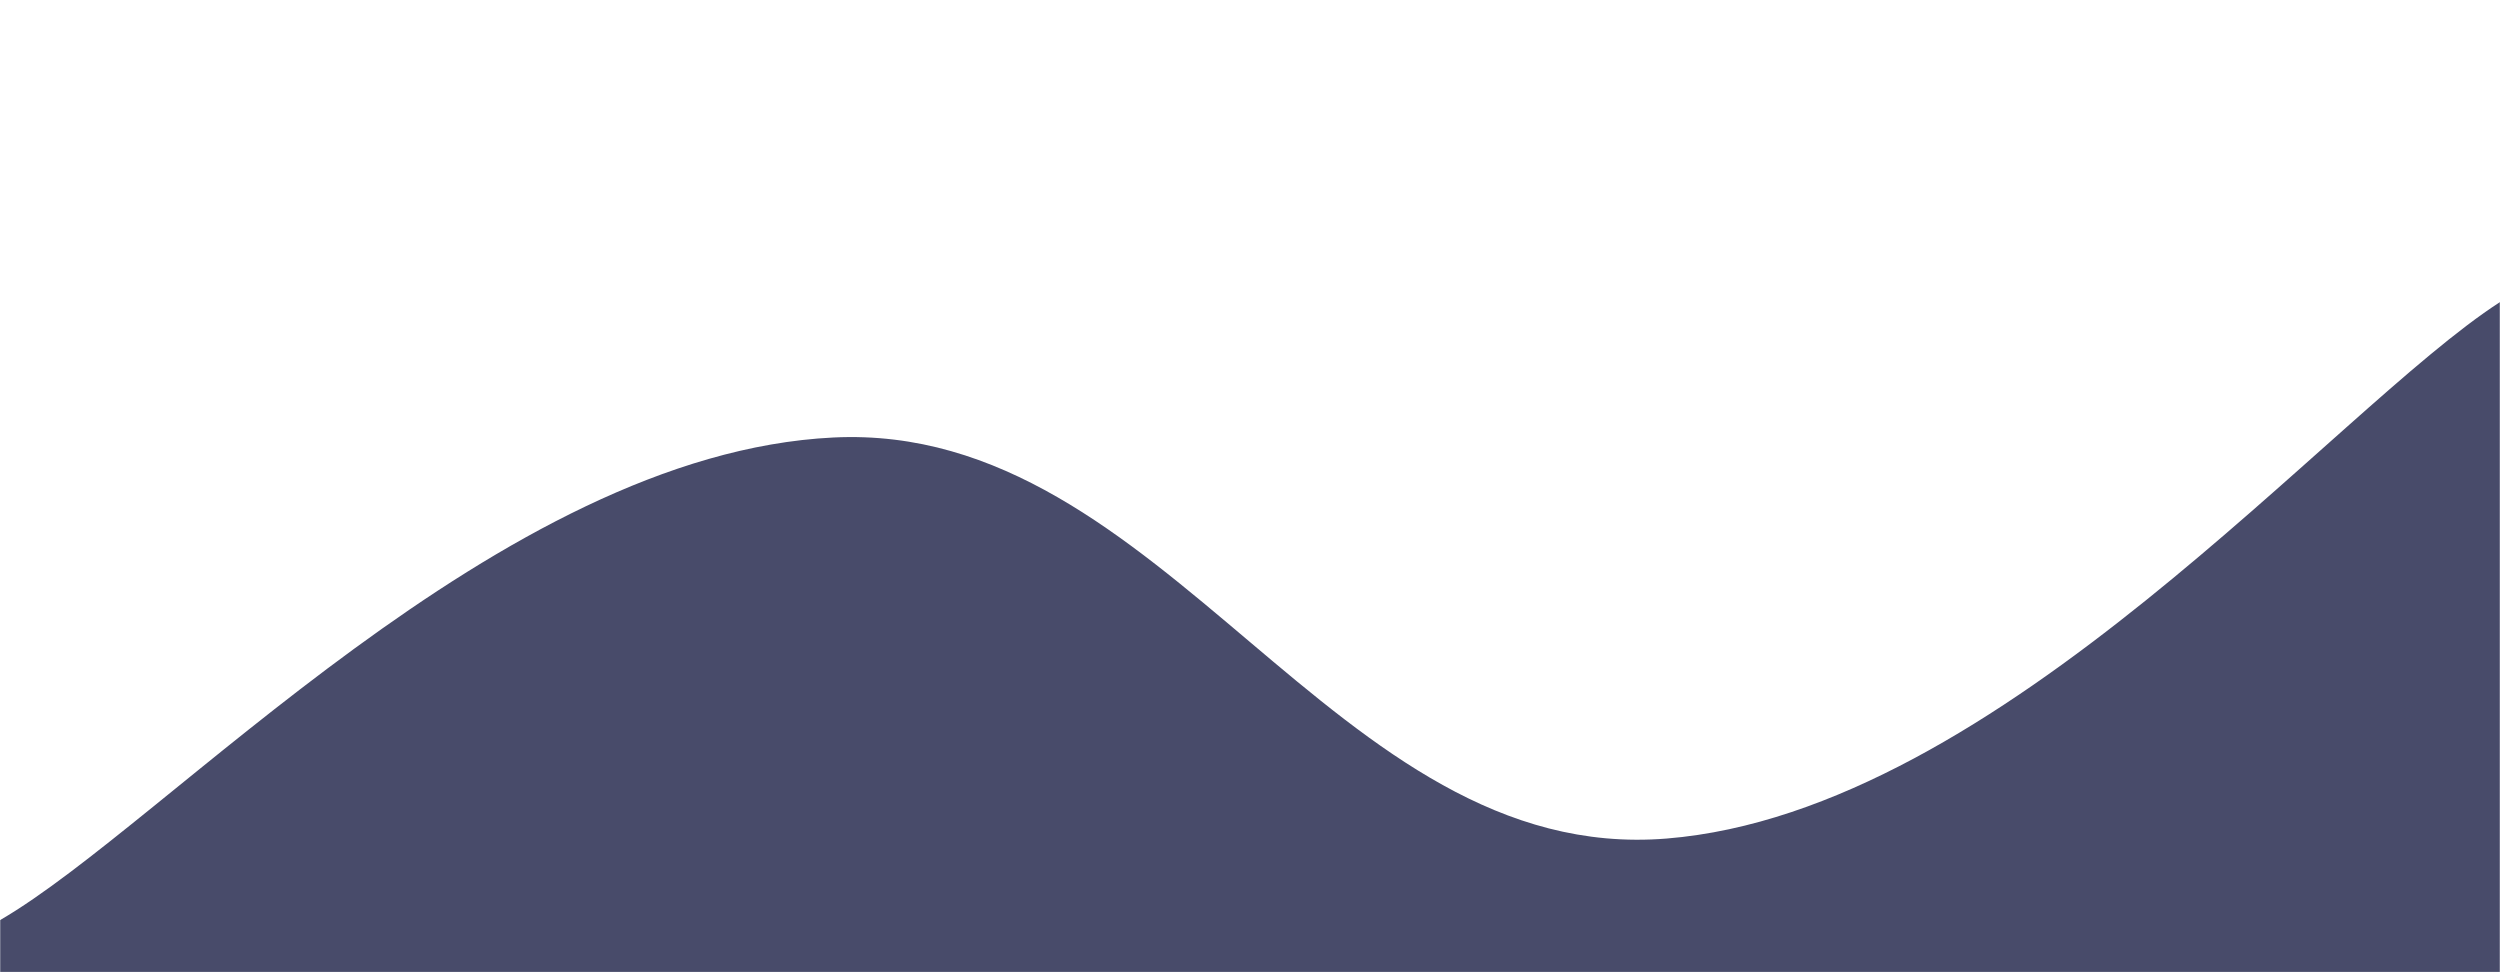 <svg xmlns="http://www.w3.org/2000/svg" version="1.1" xmlns:xlink="http://www.w3.org/1999/xlink" xmlns:svgjs="http://svgjs.com/svgjs" width="1440" height="560" preserveAspectRatio="none" viewBox="0 0 1440 560"><g mask="url(&quot;#SvgjsMask1017&quot;)" fill="none"><path d="M 0,530 C 96,474.4 288,261.4 480,252 C 672,242.6 768,498.6 960,483 C 1152,467.4 1344,235.8 1440,174L1440 560L0 560z" fill="rgba(72, 75, 106, 1)"></path></g><defs><mask id="SvgjsMask1017"><rect width="1440" height="560" fill="#ffffff"></rect></mask></defs></svg>